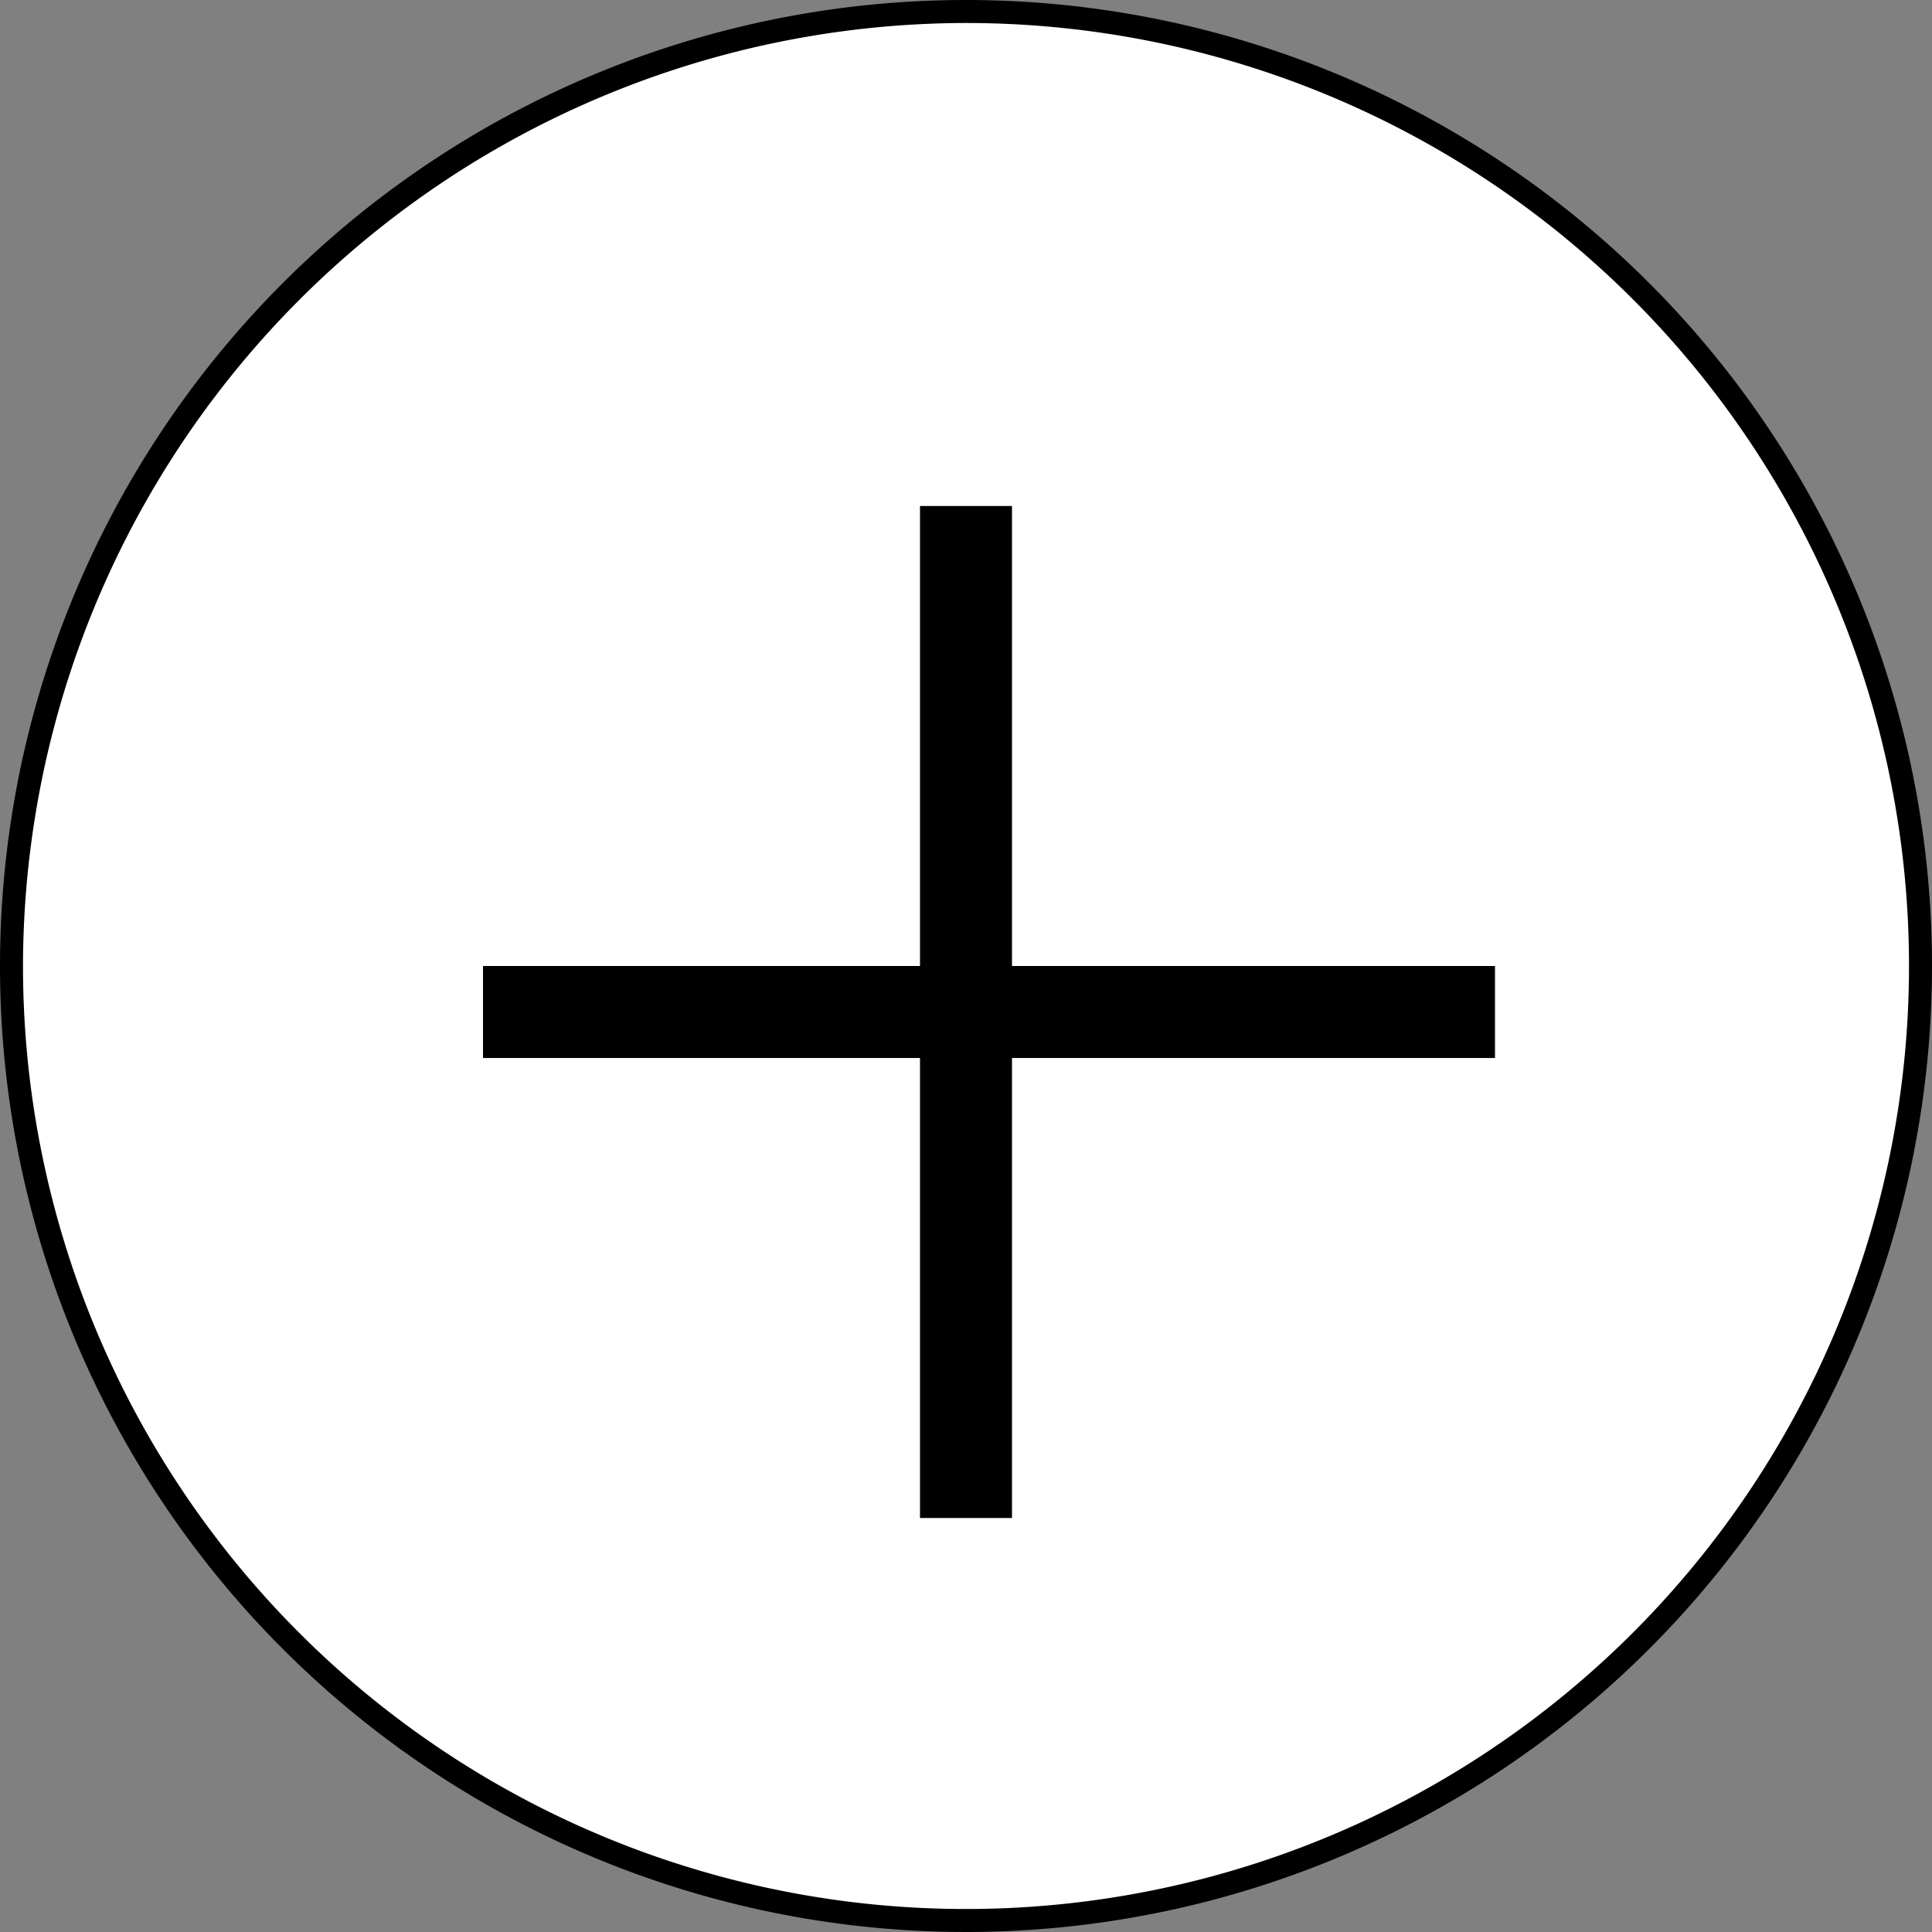 <svg xmlns="http://www.w3.org/2000/svg" viewBox="0 0 42 42"><rect x="0" y="0" width="42" height="42" fill="#808080" stroke="none"/><defs><style>.a{fill:#fff;}.b{fill:none;stroke:#000;stroke-width:2px;}</style></defs><title>Recurso 5</title><circle class="a" cx="21" cy="21" r="20.75"/><path d="M21,.5A20.5,20.5,0,1,1,.5,21,20.53,20.53,0,0,1,21,.5M21,0A21,21,0,1,0,42,21,21,21,0,0,0,21,0Z"/><line class="b" x1="21" y1="11" x2="21" y2="33"/><line class="b" x1="32.5" y1="22" x2="10.5" y2="22"/></svg>